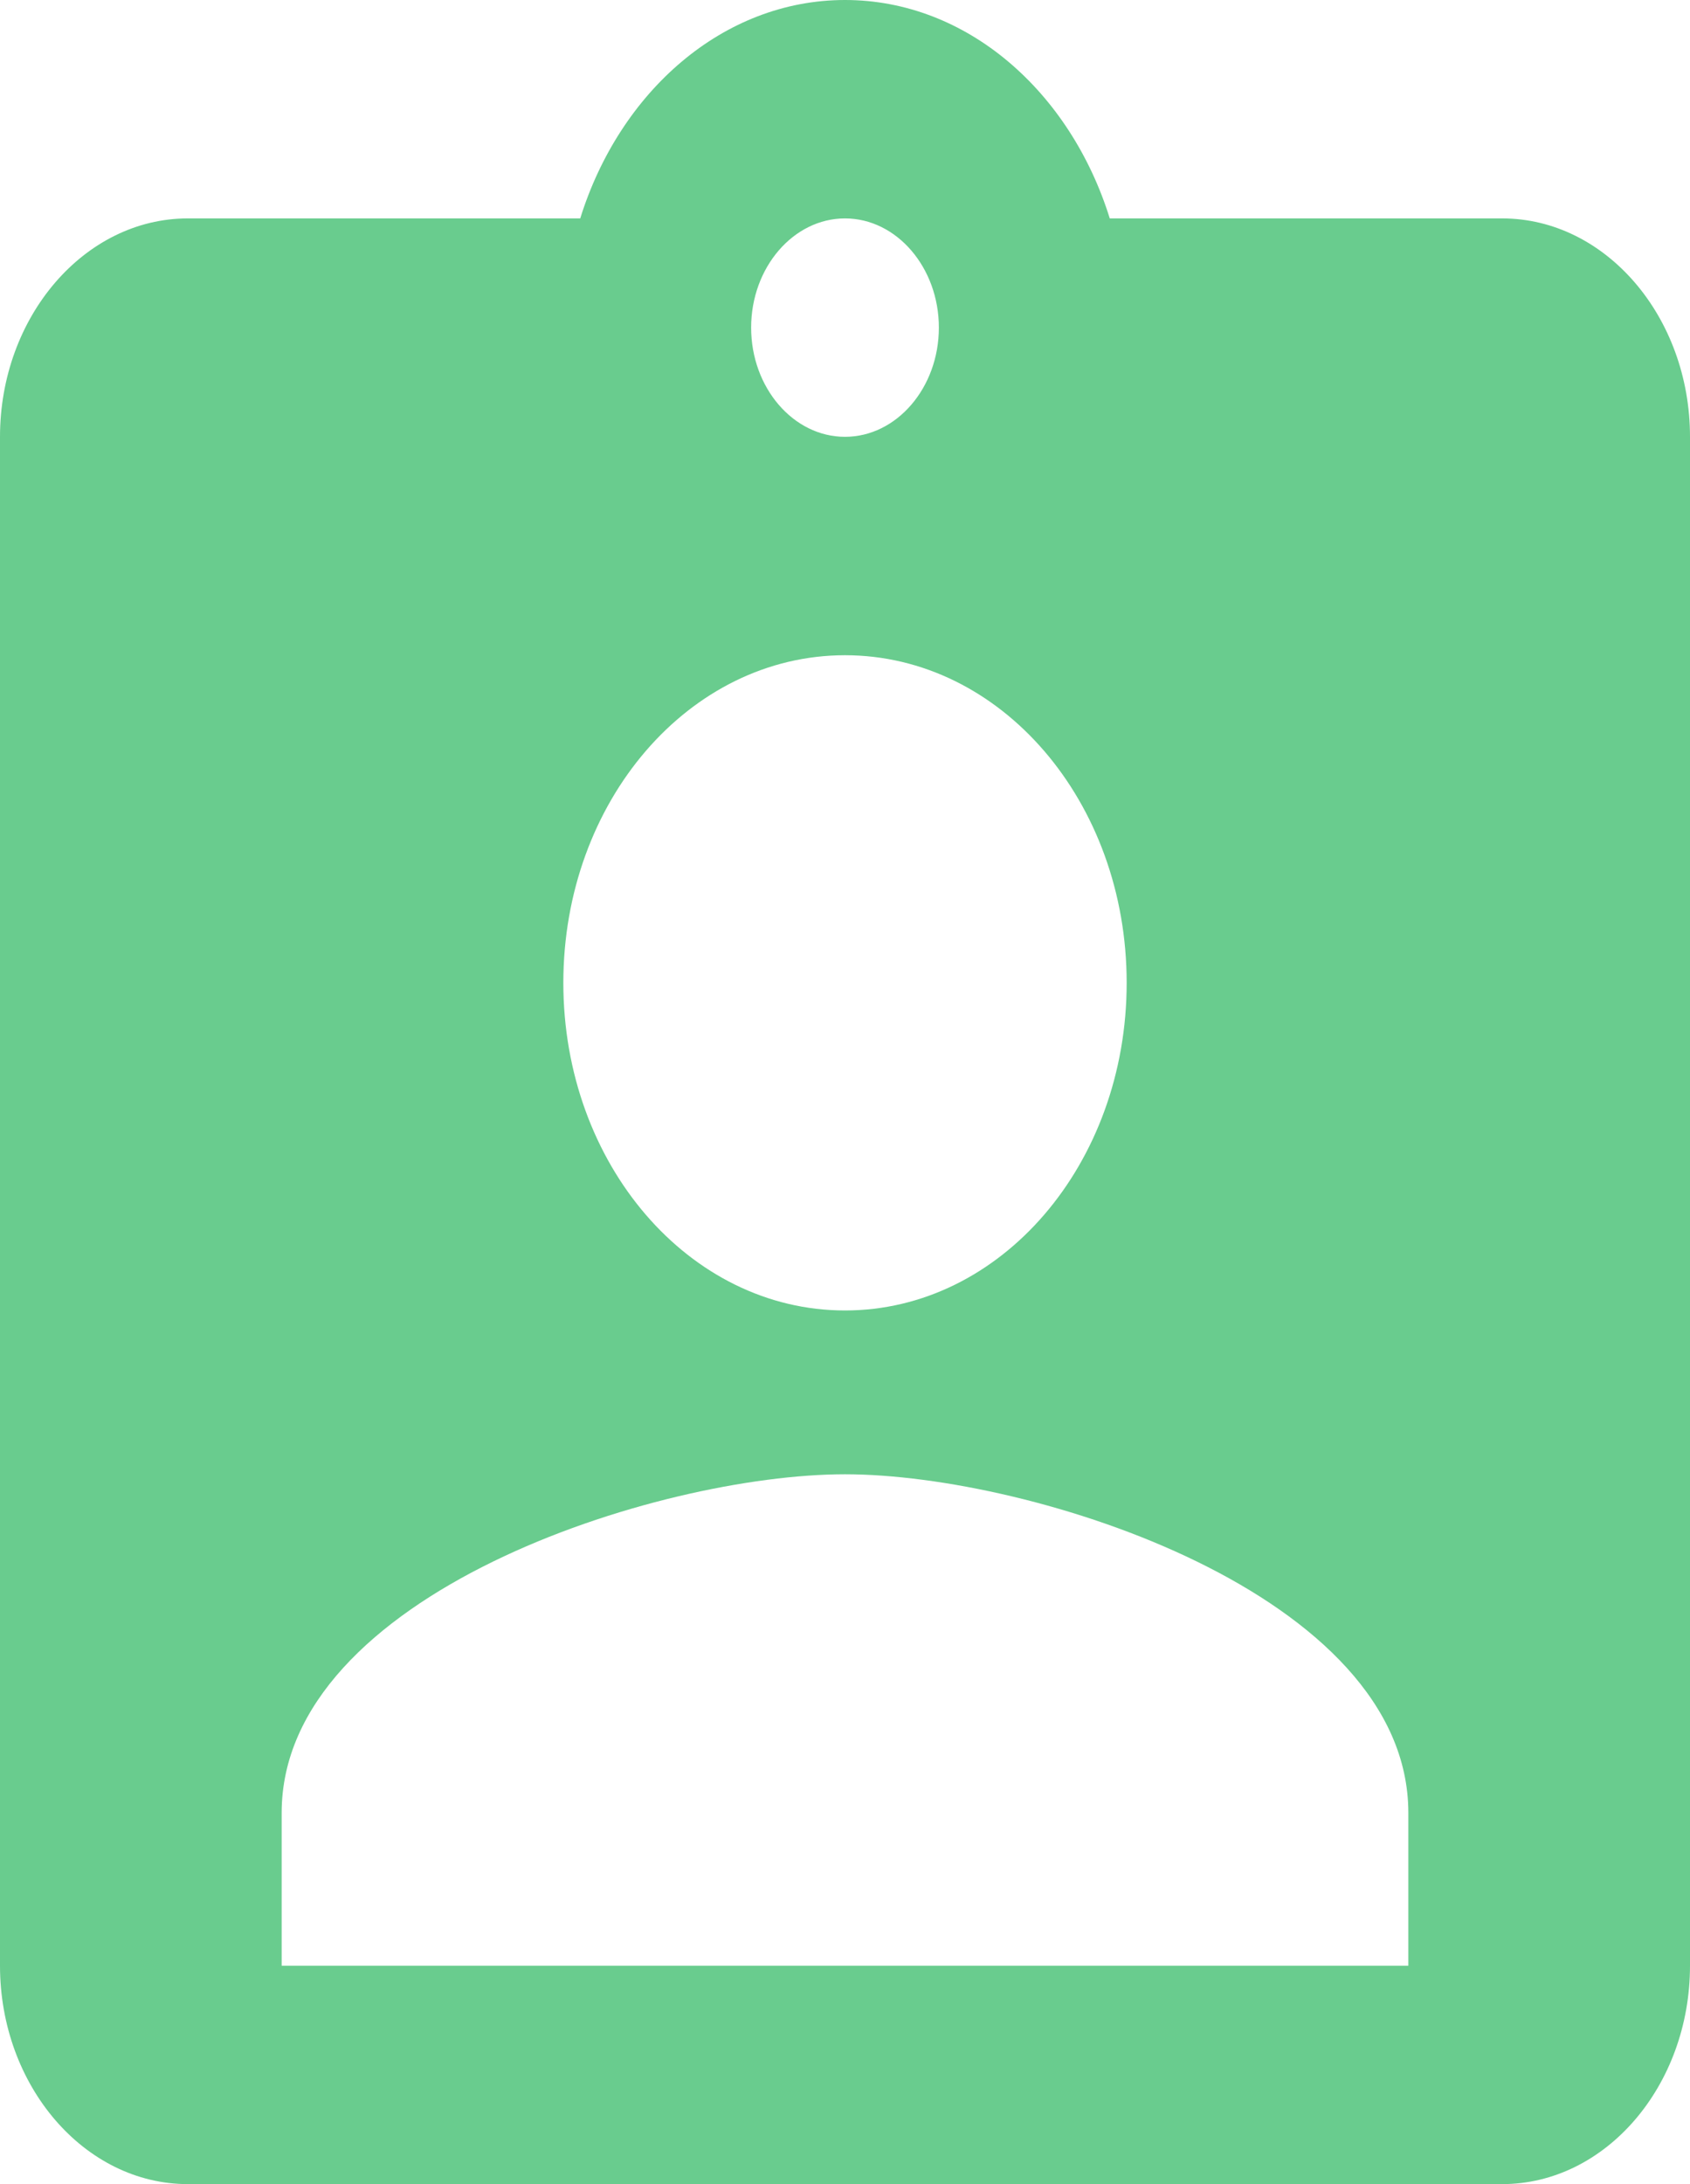 <svg width="24" height="31" viewBox="0 0 24 31" fill="none" xmlns="http://www.w3.org/2000/svg">
<path d="M21.333 3.1H15.76C15.2 1.302 13.733 0 12 0C10.267 0 8.8 1.302 8.24 3.1H2.667C1.2 3.1 0 4.495 0 6.2V27.9C0 29.605 1.2 31 2.667 31H21.333C22.8 31 24 29.605 24 27.9V6.2C24 4.495 22.8 3.1 21.333 3.1ZM12 3.1C12.733 3.1 13.333 3.797 13.333 4.65C13.333 5.503 12.733 6.2 12 6.2C11.267 6.2 10.667 5.503 10.667 4.65C10.667 3.797 11.267 3.1 12 3.1ZM12 9.3C14.213 9.3 16 11.377 16 13.95C16 16.523 14.213 18.6 12 18.6C9.787 18.6 8 16.523 8 13.95C8 11.377 9.787 9.3 12 9.3ZM20 27.9H4V25.73C4 22.63 9.333 20.925 12 20.925C14.667 20.925 20 22.63 20 25.73V27.9Z" fill="#69CC8E"/>
</svg>
